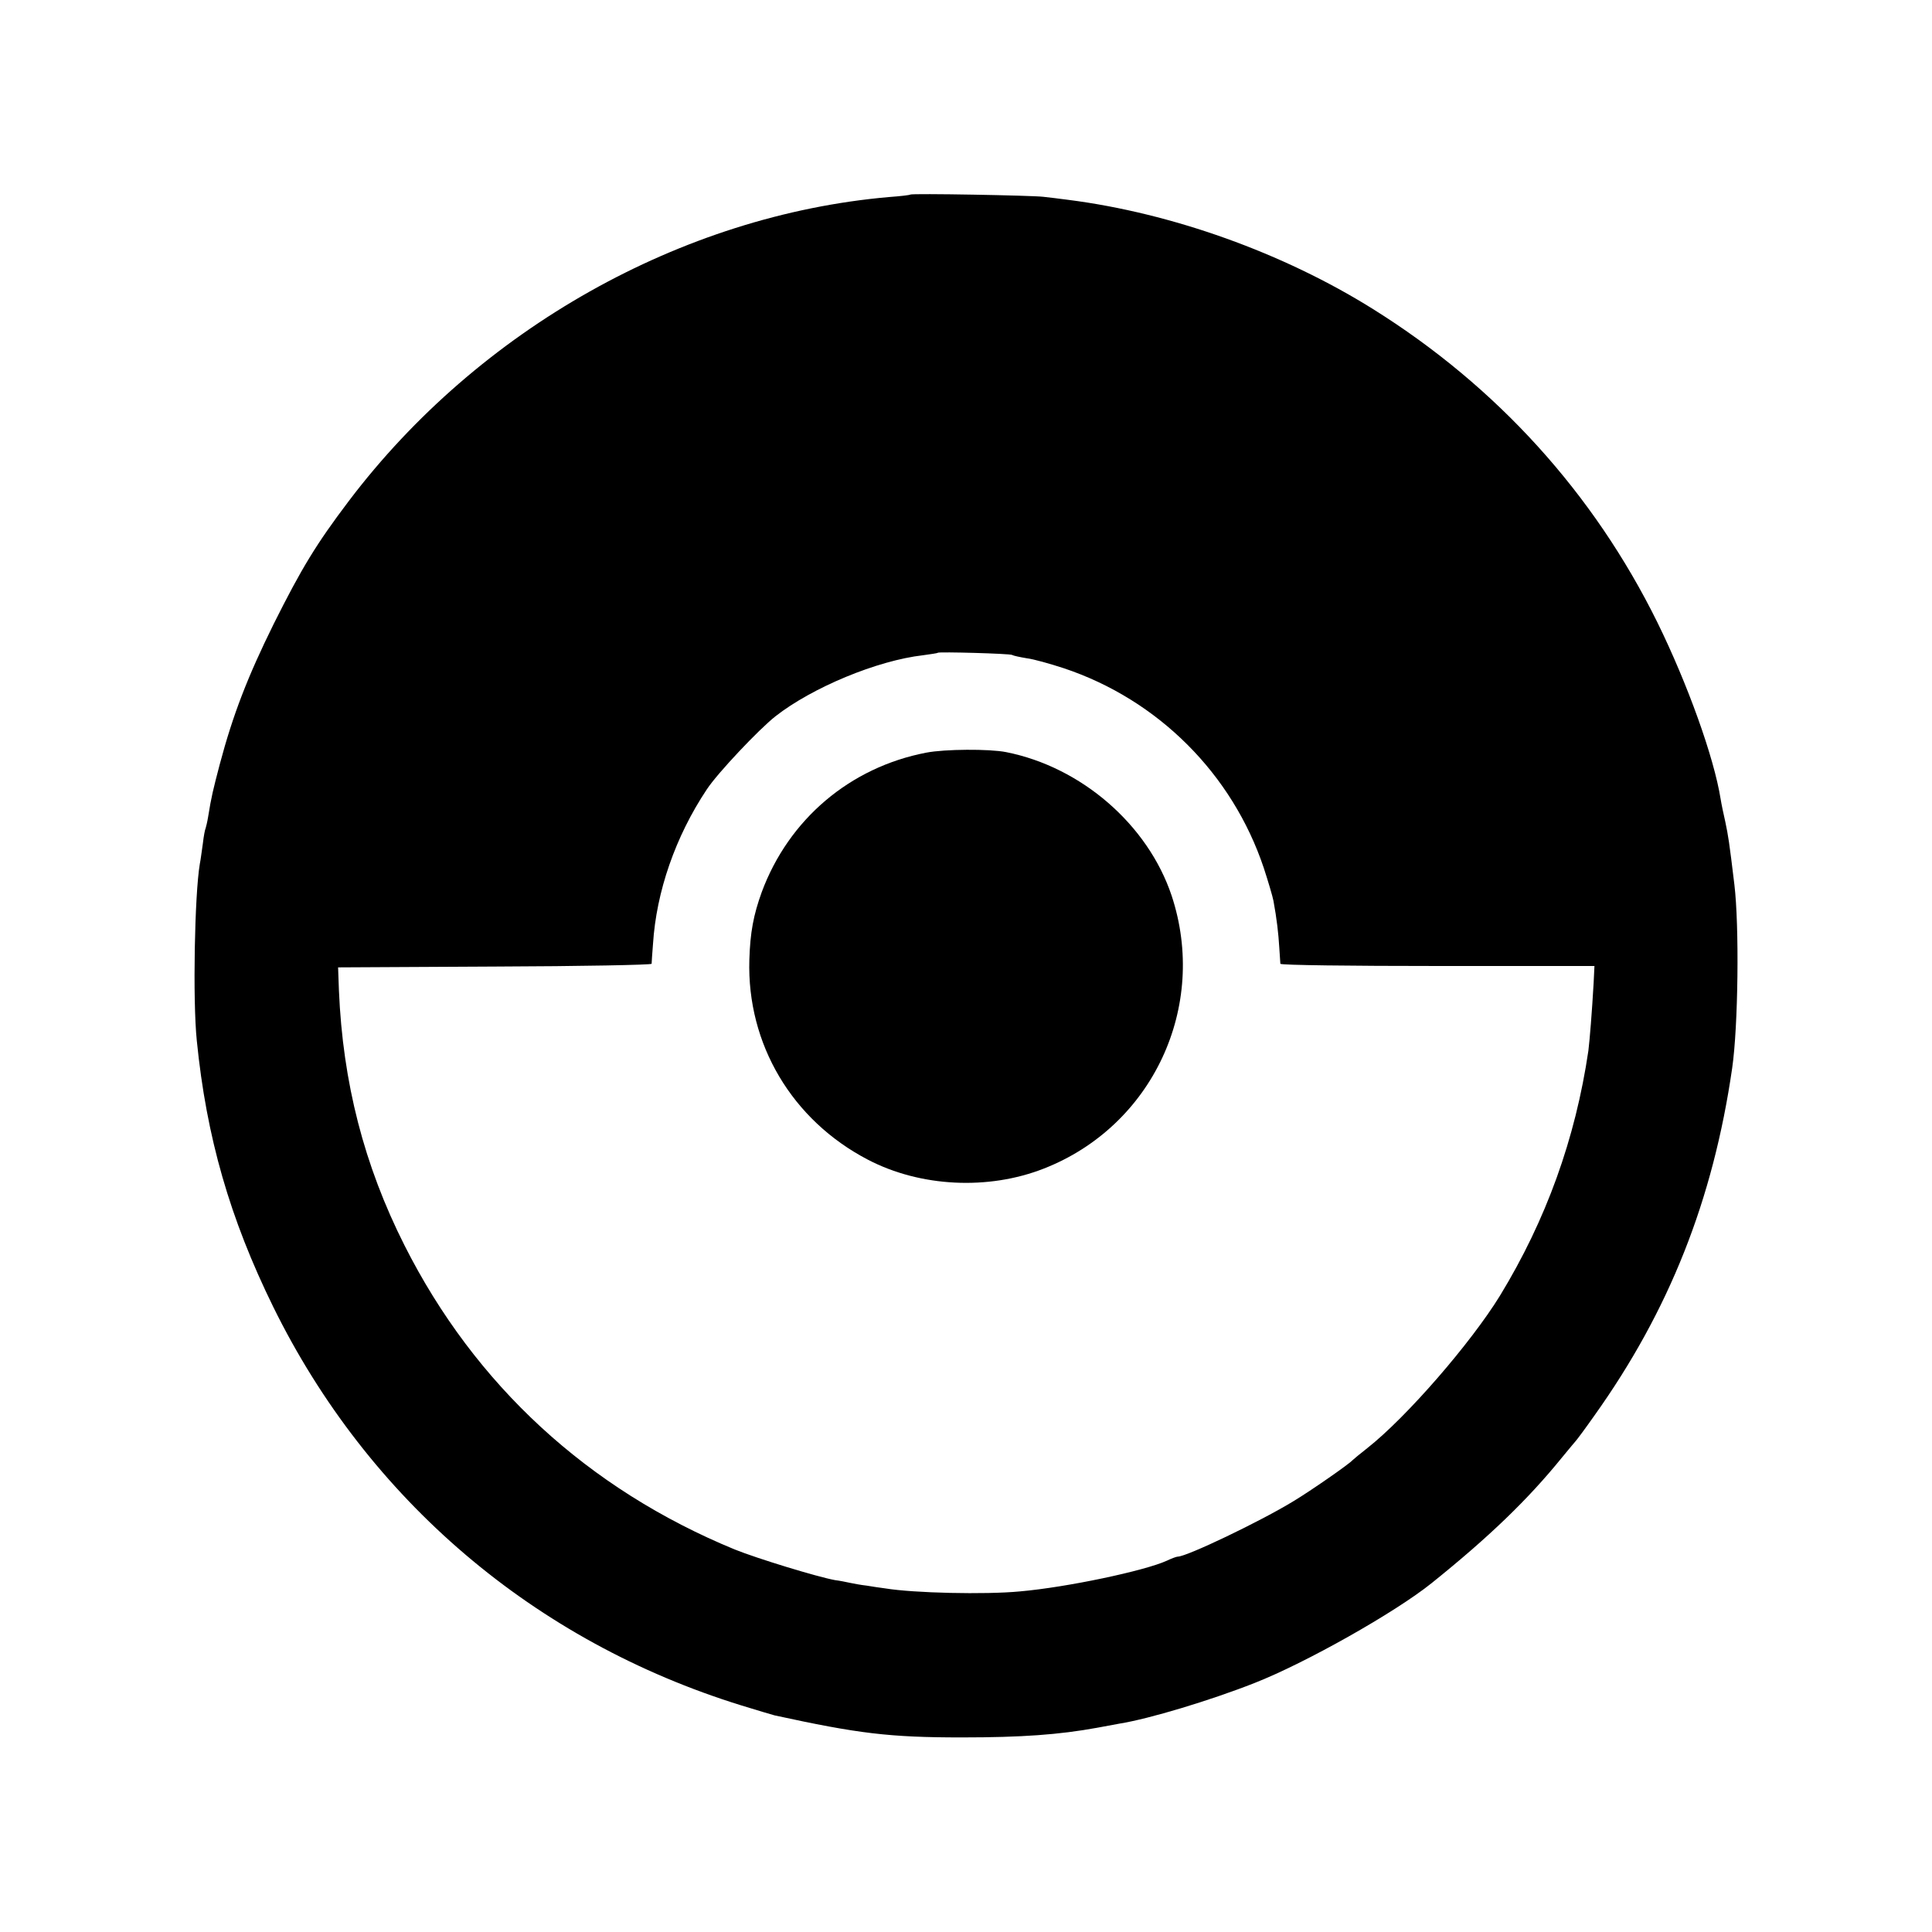 <?xml version="1.0" standalone="no"?>
<!DOCTYPE svg PUBLIC "-//W3C//DTD SVG 20010904//EN"
 "http://www.w3.org/TR/2001/REC-SVG-20010904/DTD/svg10.dtd">
<svg version="1.0" xmlns="http://www.w3.org/2000/svg"
 width="700pt" height="700pt" viewBox="0 0 700 700"
 preserveAspectRatio="xMidYMid meet">
<g transform="translate(0,700) scale(0.1,-0.1)"
fill="#000000" stroke="none">
<path d="M3298 6295 c-2 -2 -37 -6 -78 -9 -751 -66 -1485 -479 -1956 -1101
-118 -156 -171 -243 -272 -445 -94 -190 -148 -329 -196 -510 -24 -92 -30 -115
-42 -190 -3 -19 -8 -38 -9 -41 -2 -3 -7 -28 -10 -55 -4 -27 -8 -60 -11 -74
-19 -112 -26 -494 -11 -640 35 -351 120 -645 277 -965 344 -699 946 -1212
1696 -1444 55 -17 109 -33 120 -36 303 -66 416 -80 679 -80 217 0 353 10 490
35 28 5 64 12 81 15 107 17 329 84 489 147 186 73 510 256 642 362 209 168
349 303 473 456 25 30 47 57 50 60 3 3 33 43 66 90 272 381 431 783 500 1260
22 152 26 516 8 665 -19 158 -22 175 -33 228 -6 26 -14 64 -17 83 -24 150
-119 415 -229 639 -231 468 -582 855 -1030 1135 -326 204 -729 348 -1105 396
-30 4 -71 9 -90 11 -41 5 -477 13 -482 8z m369 -1668 c5 -3 29 -8 53 -12 25
-3 85 -20 134 -36 342 -114 611 -383 725 -724 16 -49 32 -103 35 -119 12 -65
18 -118 21 -168 2 -29 4 -56 4 -60 1 -5 257 -8 570 -8 l568 0 -3 -62 c-6 -105
-14 -204 -19 -245 -47 -319 -153 -613 -320 -887 -105 -171 -338 -440 -480
-552 -27 -21 -52 -42 -55 -45 -11 -13 -150 -110 -215 -149 -118 -72 -385 -200
-418 -200 -5 0 -23 -7 -40 -15 -79 -36 -360 -96 -532 -111 -125 -12 -385 -6
-488 11 -18 2 -48 7 -67 10 -19 2 -46 7 -60 10 -14 3 -38 8 -55 10 -65 12
-281 78 -363 111 -532 219 -941 596 -1196 1101 -147 291 -224 591 -238 925
l-3 83 568 3 c312 1 567 6 568 10 0 4 2 36 5 72 12 189 81 389 195 560 38 58
188 217 249 265 133 104 368 202 535 221 28 4 51 7 53 9 5 4 261 -3 269 -8z"/>
<path d="M3356 4273 c-276 -53 -498 -241 -596 -505 -30 -83 -42 -146 -45 -246
-9 -305 155 -581 430 -724 190 -99 436 -111 637 -32 394 154 596 587 463 989
-86 257 -327 466 -600 520 -61 12 -222 11 -289 -2z"/>
</g>
</svg>
